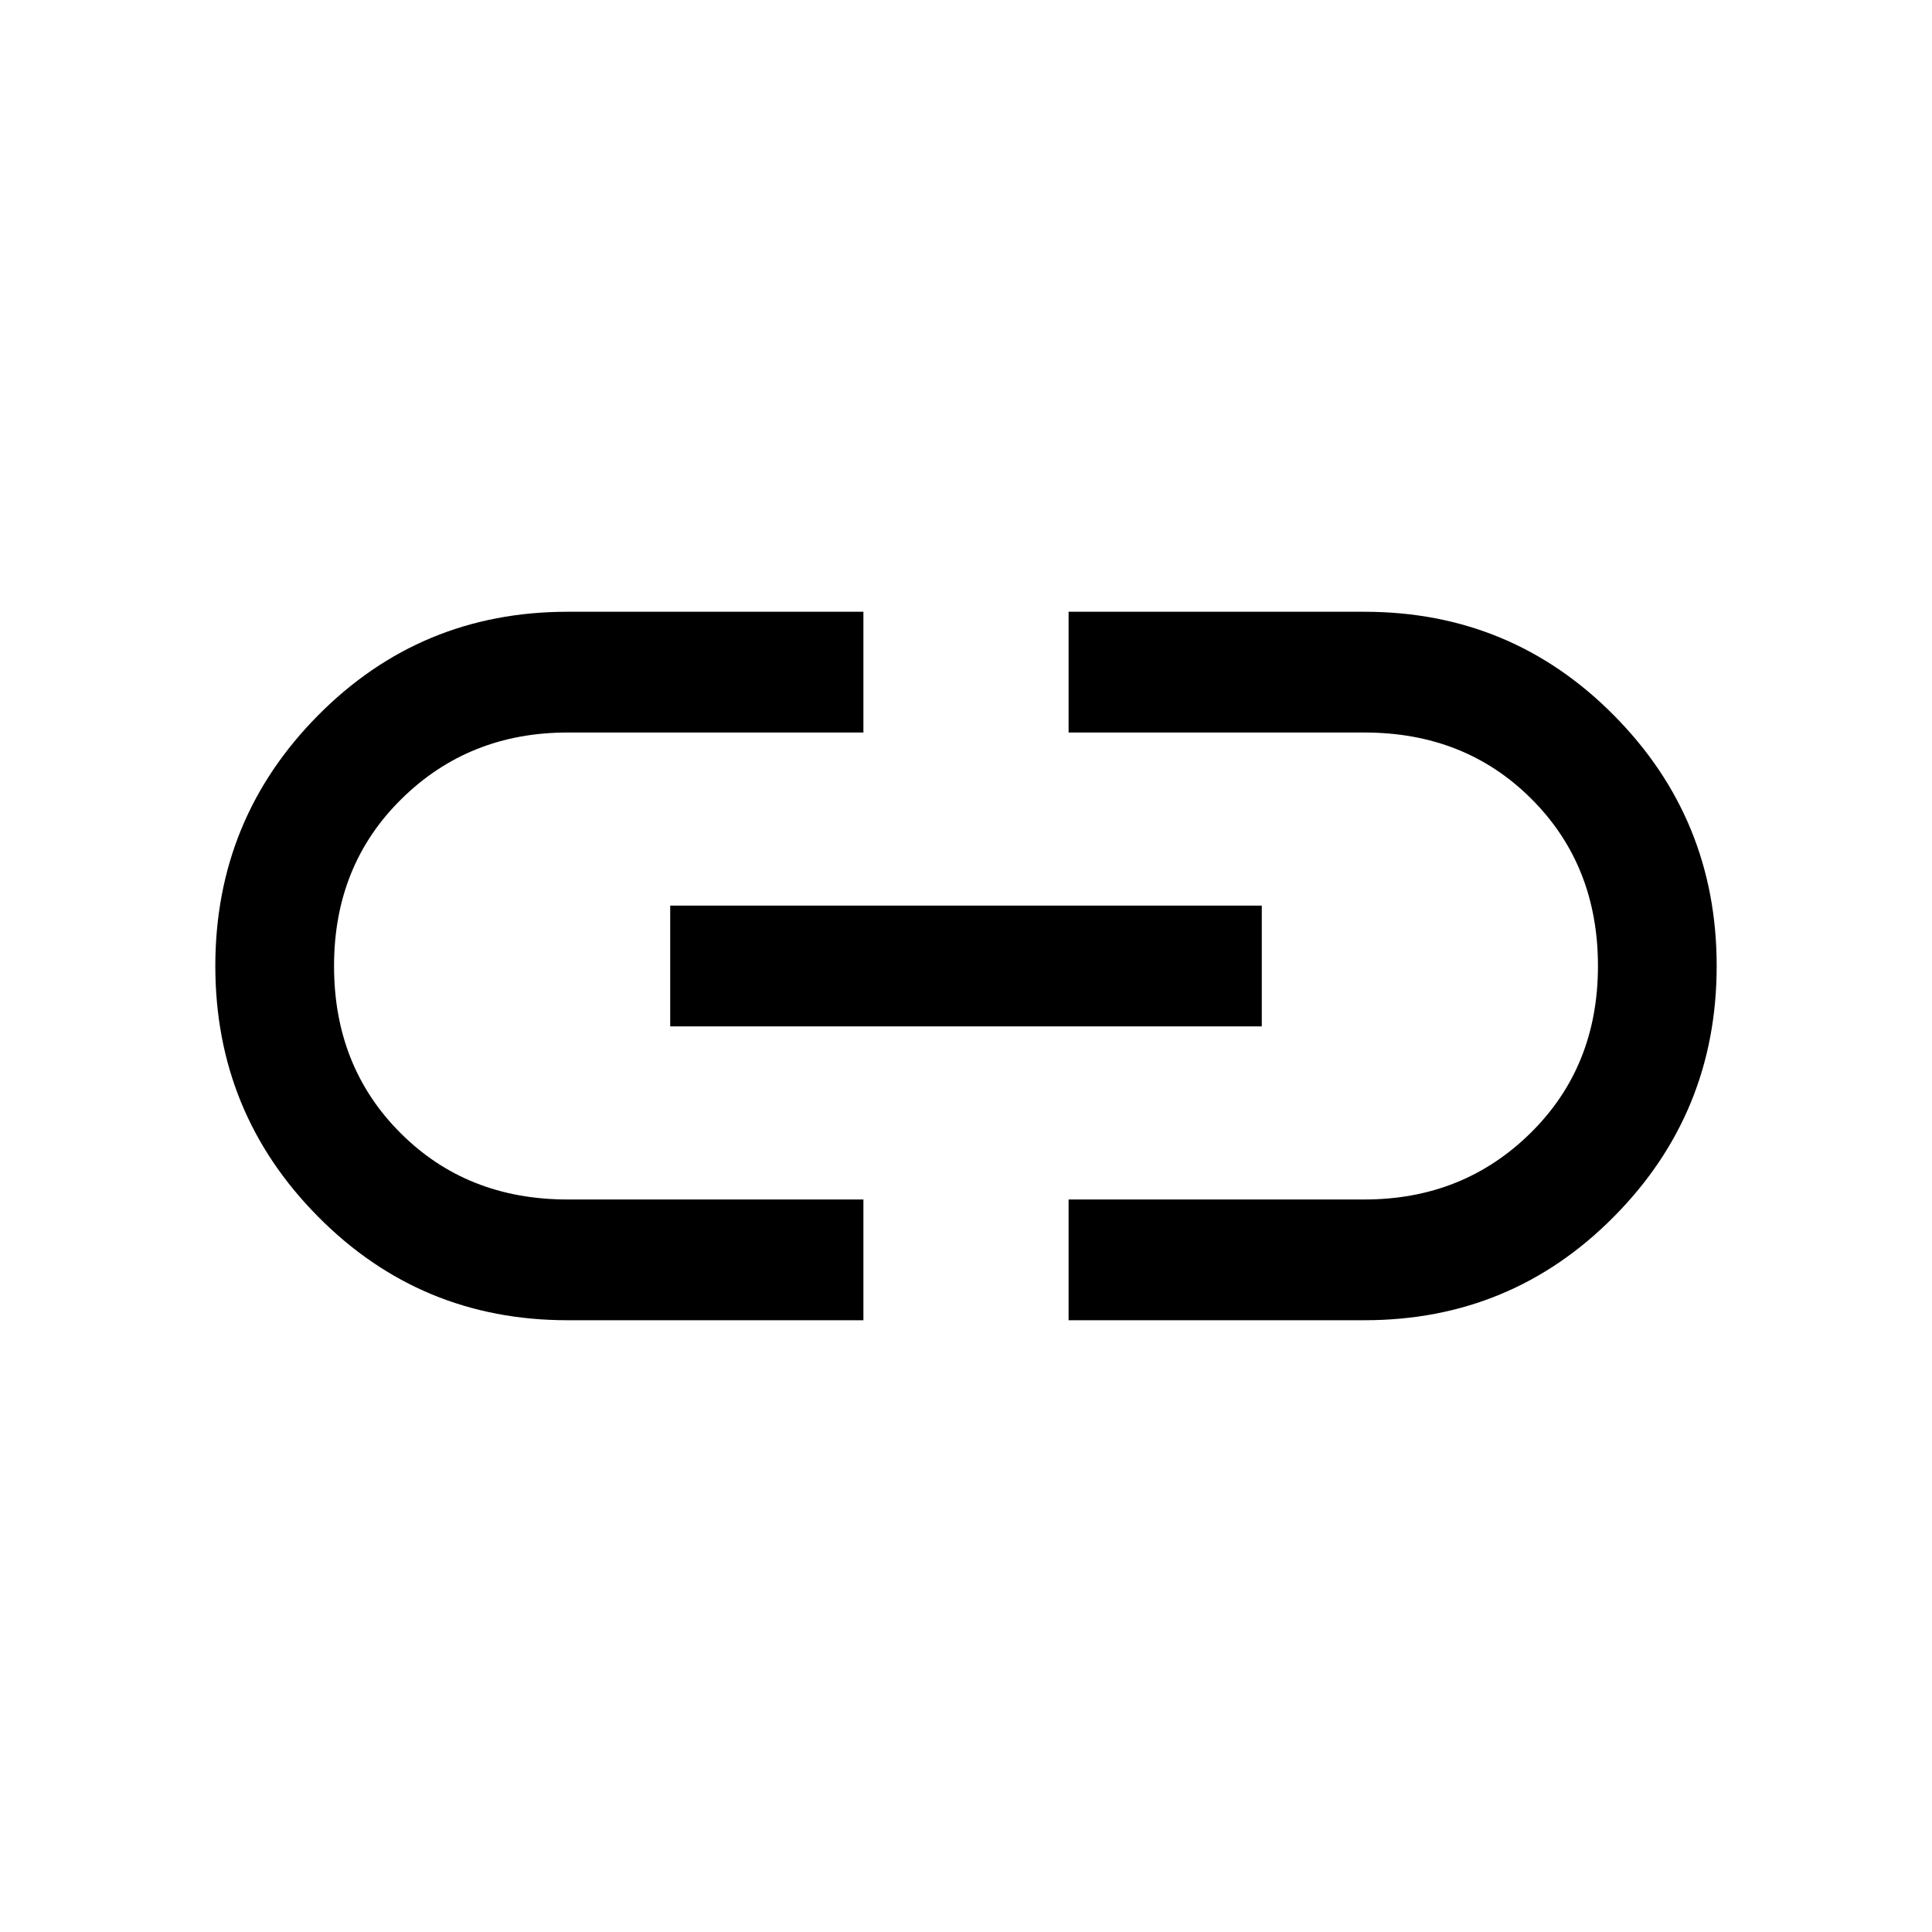 <svg xmlns="http://www.w3.org/2000/svg" height="20" width="20"><path d="M8.938 13.667H5.875Q4.354 13.667 3.292 12.594Q2.229 11.521 2.229 10Q2.229 8.479 3.292 7.406Q4.354 6.333 5.875 6.333H8.938V7.583H5.875Q4.854 7.583 4.156 8.271Q3.458 8.958 3.458 10Q3.458 11.042 4.146 11.729Q4.833 12.417 5.875 12.417H8.938ZM6.938 10.625V9.375H13.062V10.625ZM11.062 13.667V12.417H14.125Q15.146 12.417 15.844 11.729Q16.542 11.042 16.542 10Q16.542 8.958 15.854 8.271Q15.167 7.583 14.125 7.583H11.062V6.333H14.125Q15.646 6.333 16.708 7.406Q17.771 8.479 17.771 10Q17.771 11.521 16.708 12.594Q15.646 13.667 14.125 13.667Z"/></svg>